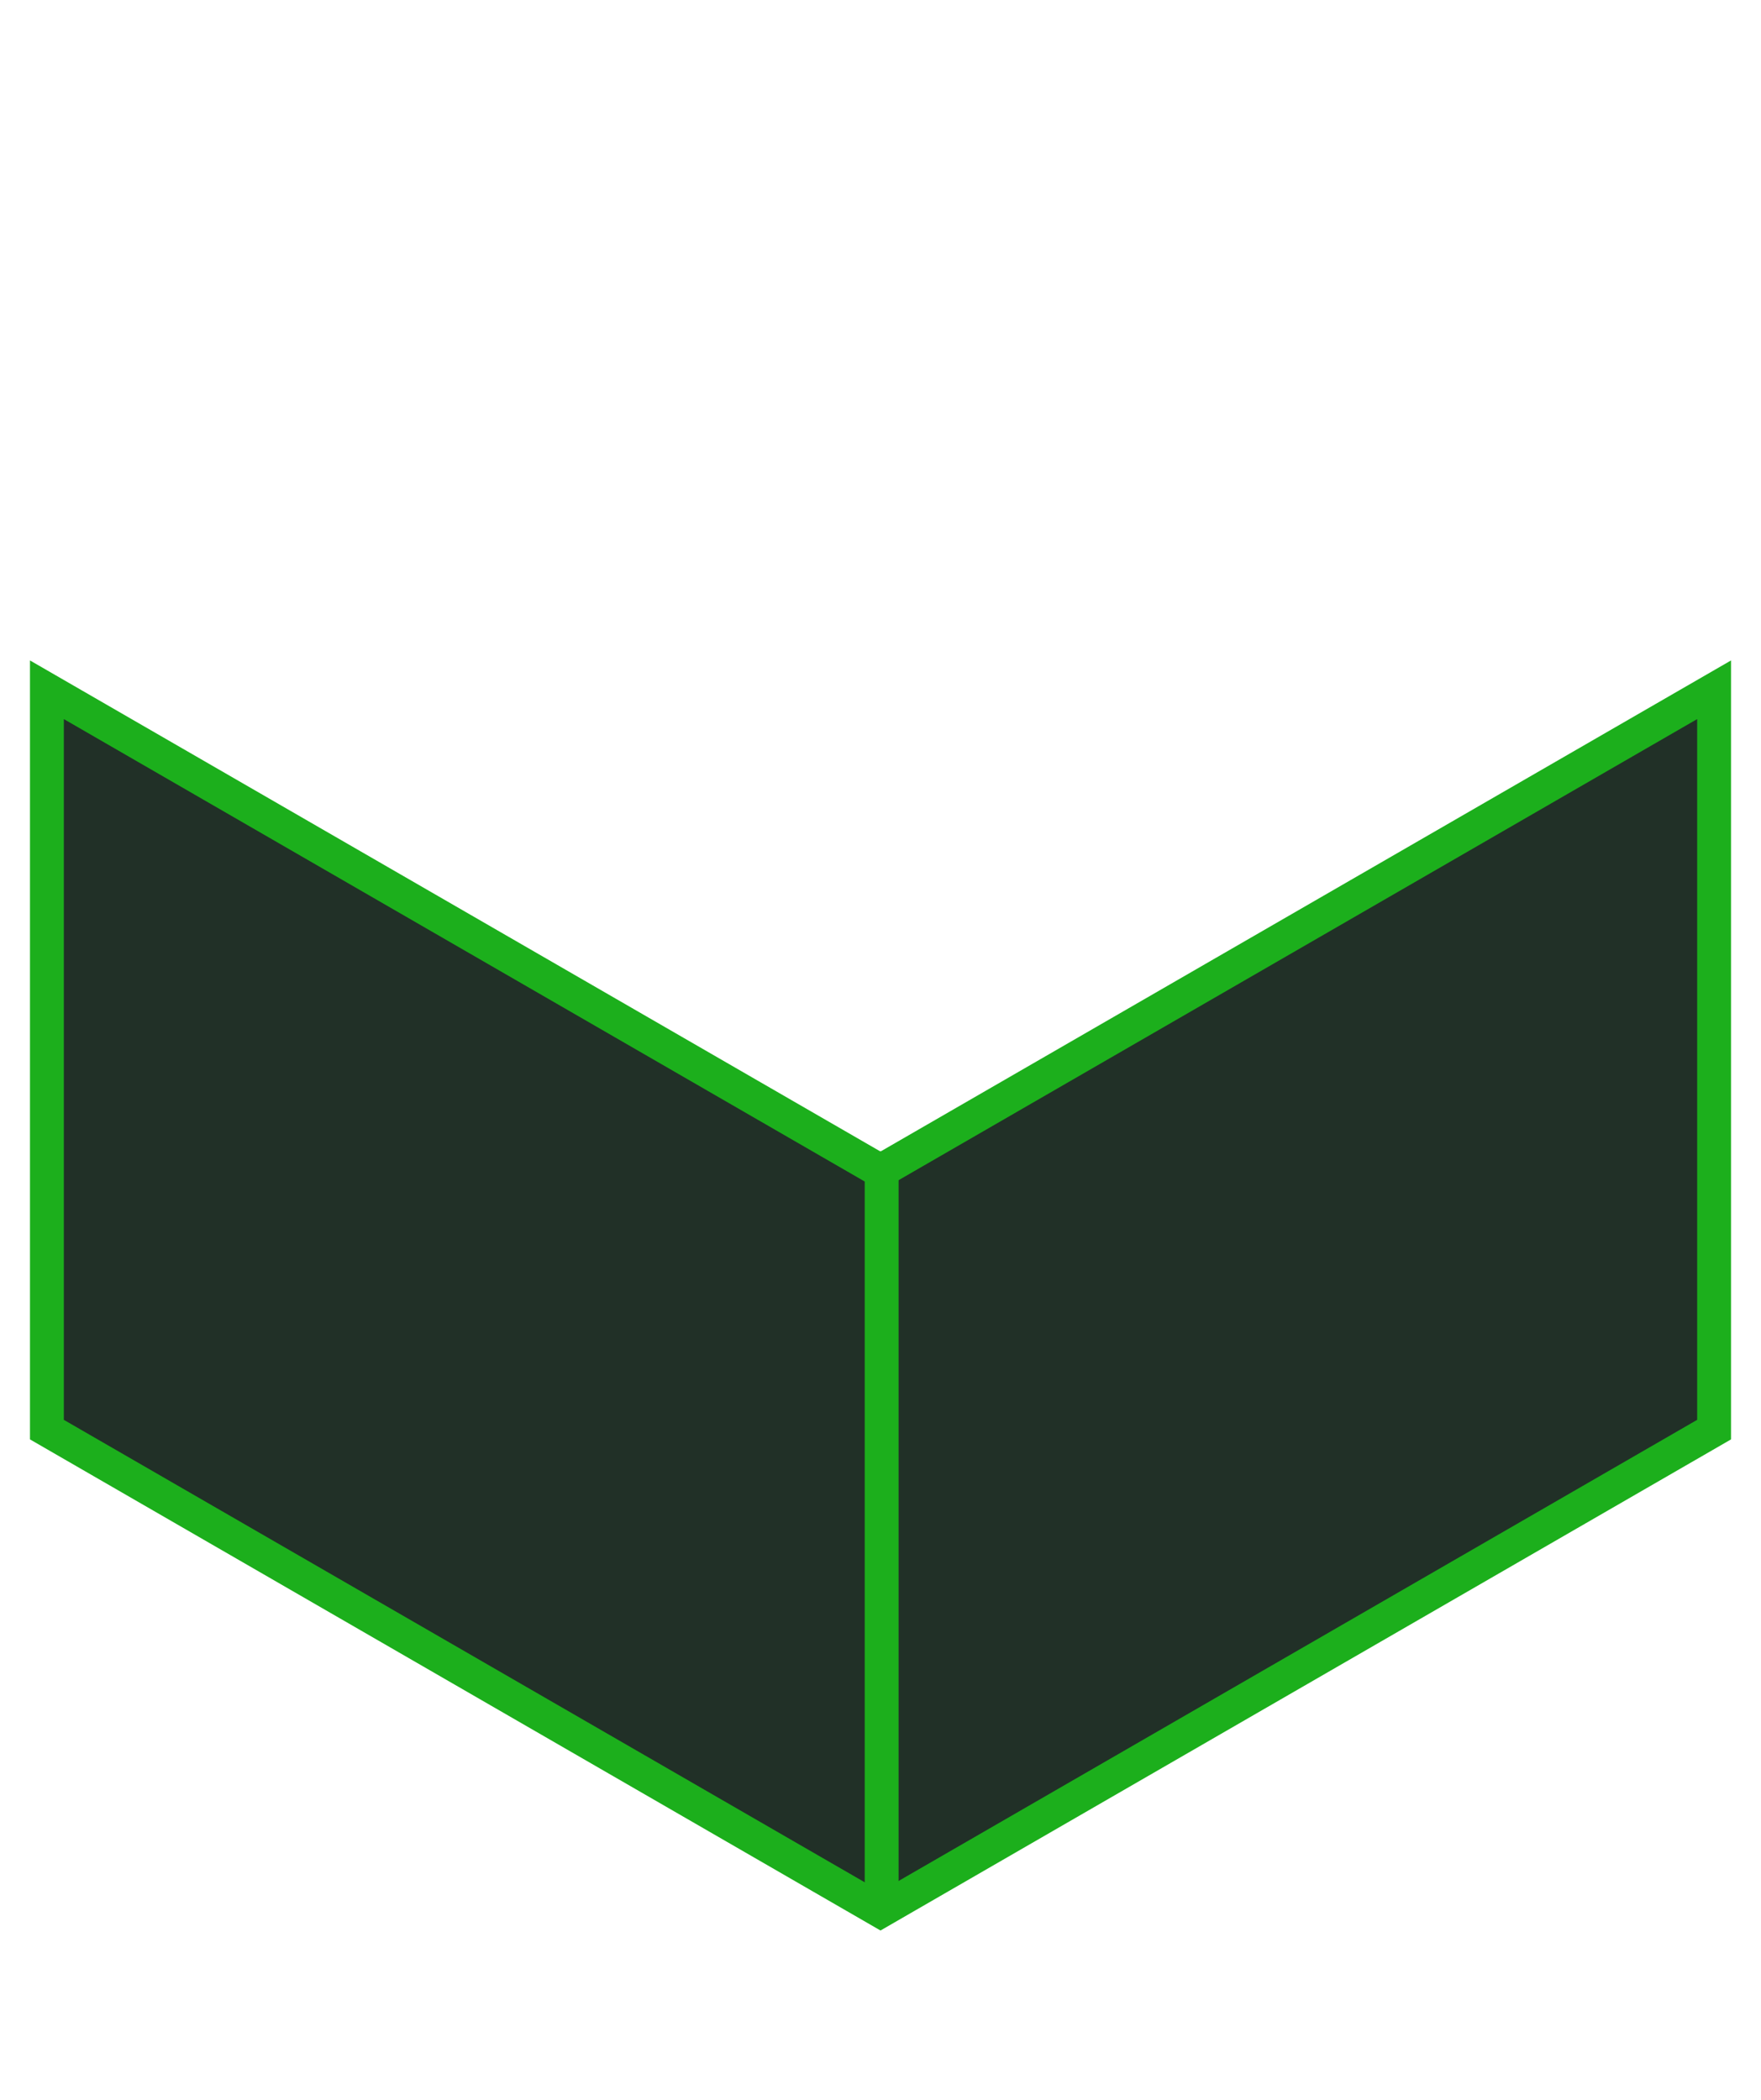 <svg xmlns="http://www.w3.org/2000/svg" xmlns:xlink="http://www.w3.org/1999/xlink" viewBox="0 0 52 62">
    <path d="M 1.5 20 L 26 34" fill="#213027"/>
    <path d="M 50.5 20 L 26 34" fill="#213027"/>
    <path d="M 25.75 34.433 L 26 34.577 L 26.25 34.433 L 50.615 20.366 L 50.615 42.211 L 26 56.423 L 1.385 42.211 L 1.385 20.366 Z"
          fill="#213027" stroke="#1CAF1C" stroke-miterlimit="10" stroke-dasharray=""/>
    <path d="M 26.034 34 L 26.034 56" fill="transparent" stroke="#1CAF1C" stroke-miterlimit="10"
          stroke-dasharray=""/>
</svg>